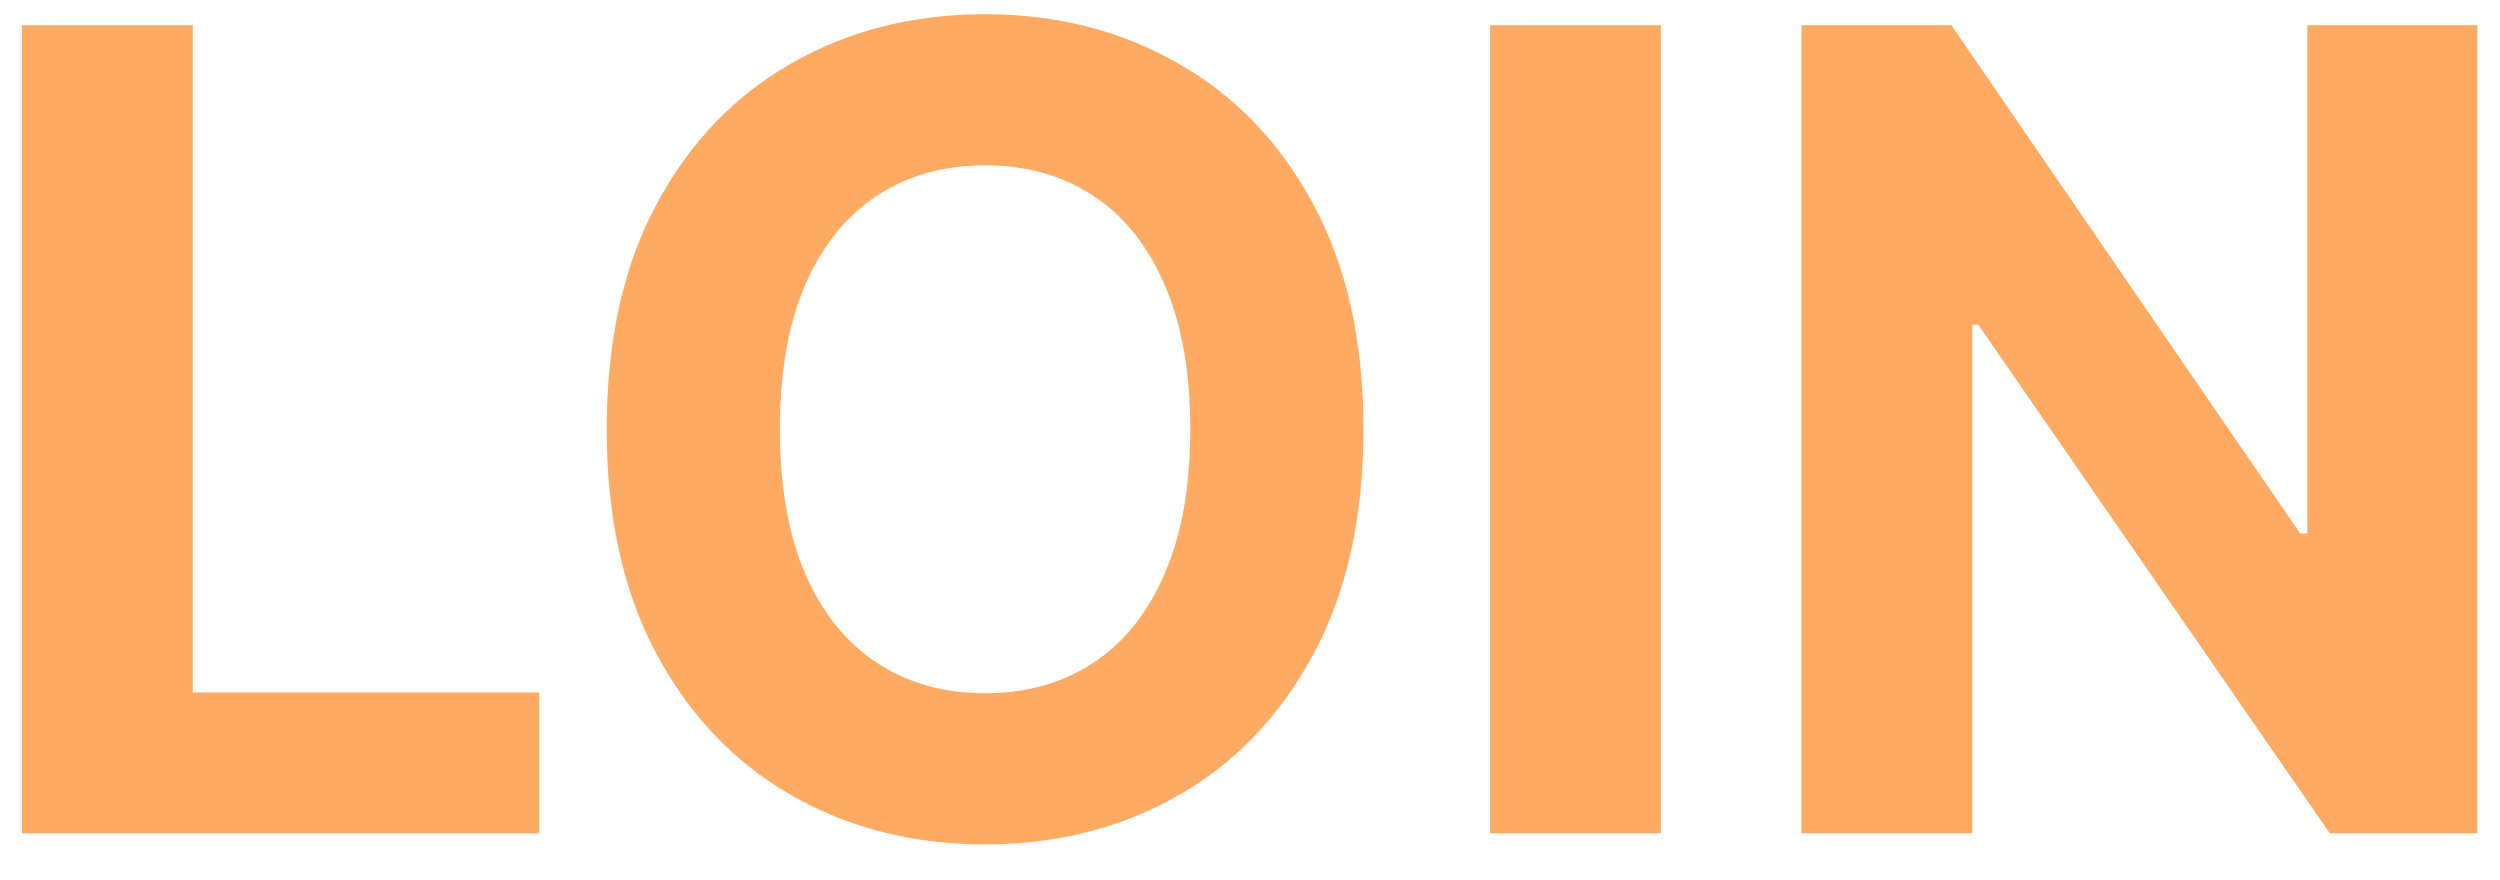 <svg width="54" height="19" viewBox="0 0 54 19" fill="none" xmlns="http://www.w3.org/2000/svg">
<path d="M0.474 18V0.545H4.164V14.957H11.647V18H0.474Z" fill="#FEAA62"/>
<path d="M29.451 9.273C29.451 11.176 29.09 12.796 28.369 14.131C27.653 15.466 26.676 16.486 25.437 17.19C24.204 17.889 22.818 18.239 21.278 18.239C19.727 18.239 18.335 17.886 17.102 17.182C15.869 16.477 14.895 15.457 14.179 14.122C13.463 12.787 13.105 11.171 13.105 9.273C13.105 7.369 13.463 5.75 14.179 4.415C14.895 3.08 15.869 2.063 17.102 1.364C18.335 0.659 19.727 0.307 21.278 0.307C22.818 0.307 24.204 0.659 25.437 1.364C26.676 2.063 27.653 3.08 28.369 4.415C29.09 5.75 29.451 7.369 29.451 9.273ZM25.71 9.273C25.71 8.04 25.525 7 25.156 6.153C24.792 5.307 24.278 4.665 23.613 4.227C22.948 3.79 22.17 3.571 21.278 3.571C20.386 3.571 19.608 3.79 18.943 4.227C18.278 4.665 17.761 5.307 17.392 6.153C17.028 7 16.846 8.04 16.846 9.273C16.846 10.506 17.028 11.546 17.392 12.392C17.761 13.239 18.278 13.881 18.943 14.318C19.608 14.756 20.386 14.974 21.278 14.974C22.17 14.974 22.948 14.756 23.613 14.318C24.278 13.881 24.792 13.239 25.156 12.392C25.525 11.546 25.71 10.506 25.71 9.273Z" fill="#FEAA62"/>
<path d="M35.875 0.545V18H32.185V0.545H35.875Z" fill="#FEAA62"/>
<path d="M53.511 0.545V18H50.324L42.73 7.014H42.602V18H38.912V0.545H42.15L49.684 11.523H49.838V0.545H53.511Z" fill="#FEAA62"/>
</svg>
